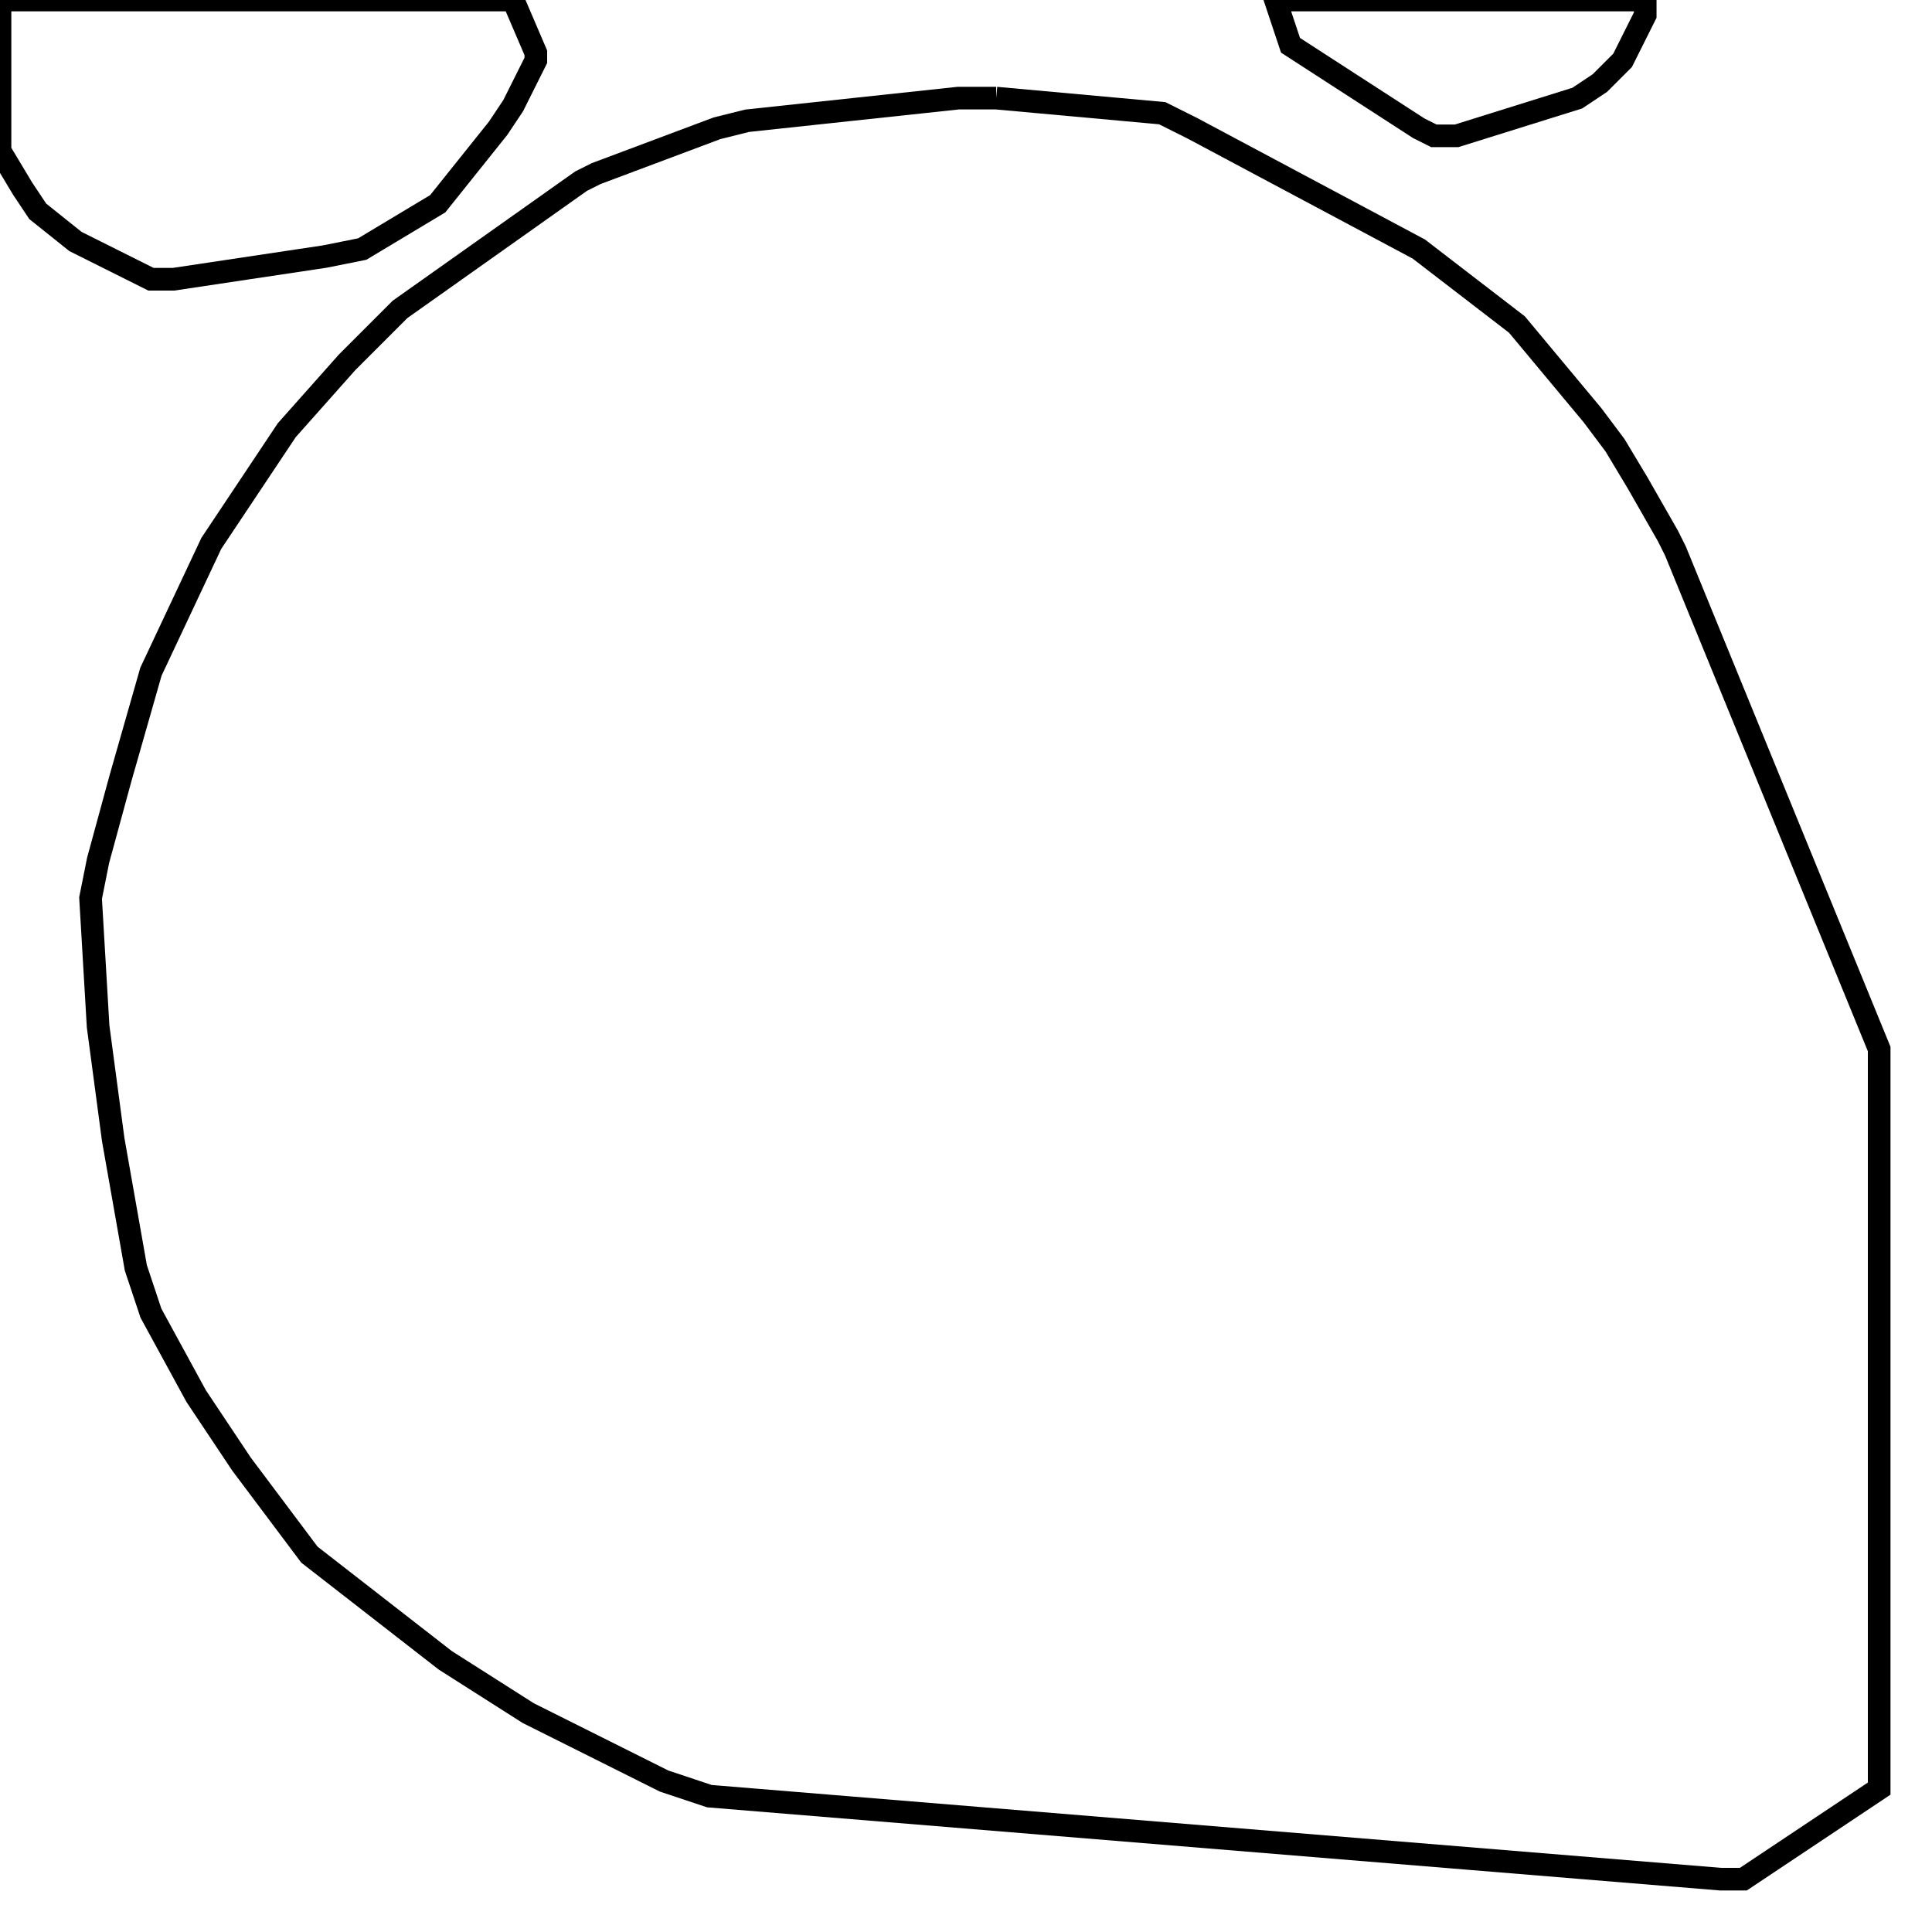 <svg width="256" height="256" xmlns="http://www.w3.org/2000/svg" fill-opacity="0" stroke="black" stroke-width="3" ><path d="M132 13 154 15 158 17 188 33 201 43 211 55 214 59 217 64 221 71 222 73 249 139 249 237 231 249 228 249 94 238 88 236 70 227 59 220 41 206 32 194 26 185 20 174 18 168 15 151 13 136 12 119 13 114 16 103 20 89 28 72 38 57 46 48 53 41 77 24 79 23 95 17 99 16 127 13 132 13 "/><path d="M68 0 71 7 71 8 68 14 66 17 58 27 48 33 43 34 23 37 20 37 10 32 5 28 3 25 0 20 0 0 68 0 "/><path d="M218 0 218 2 215 8 212 11 209 13 193 18 190 18 188 17 171 6 169 0 218 0 "/></svg>